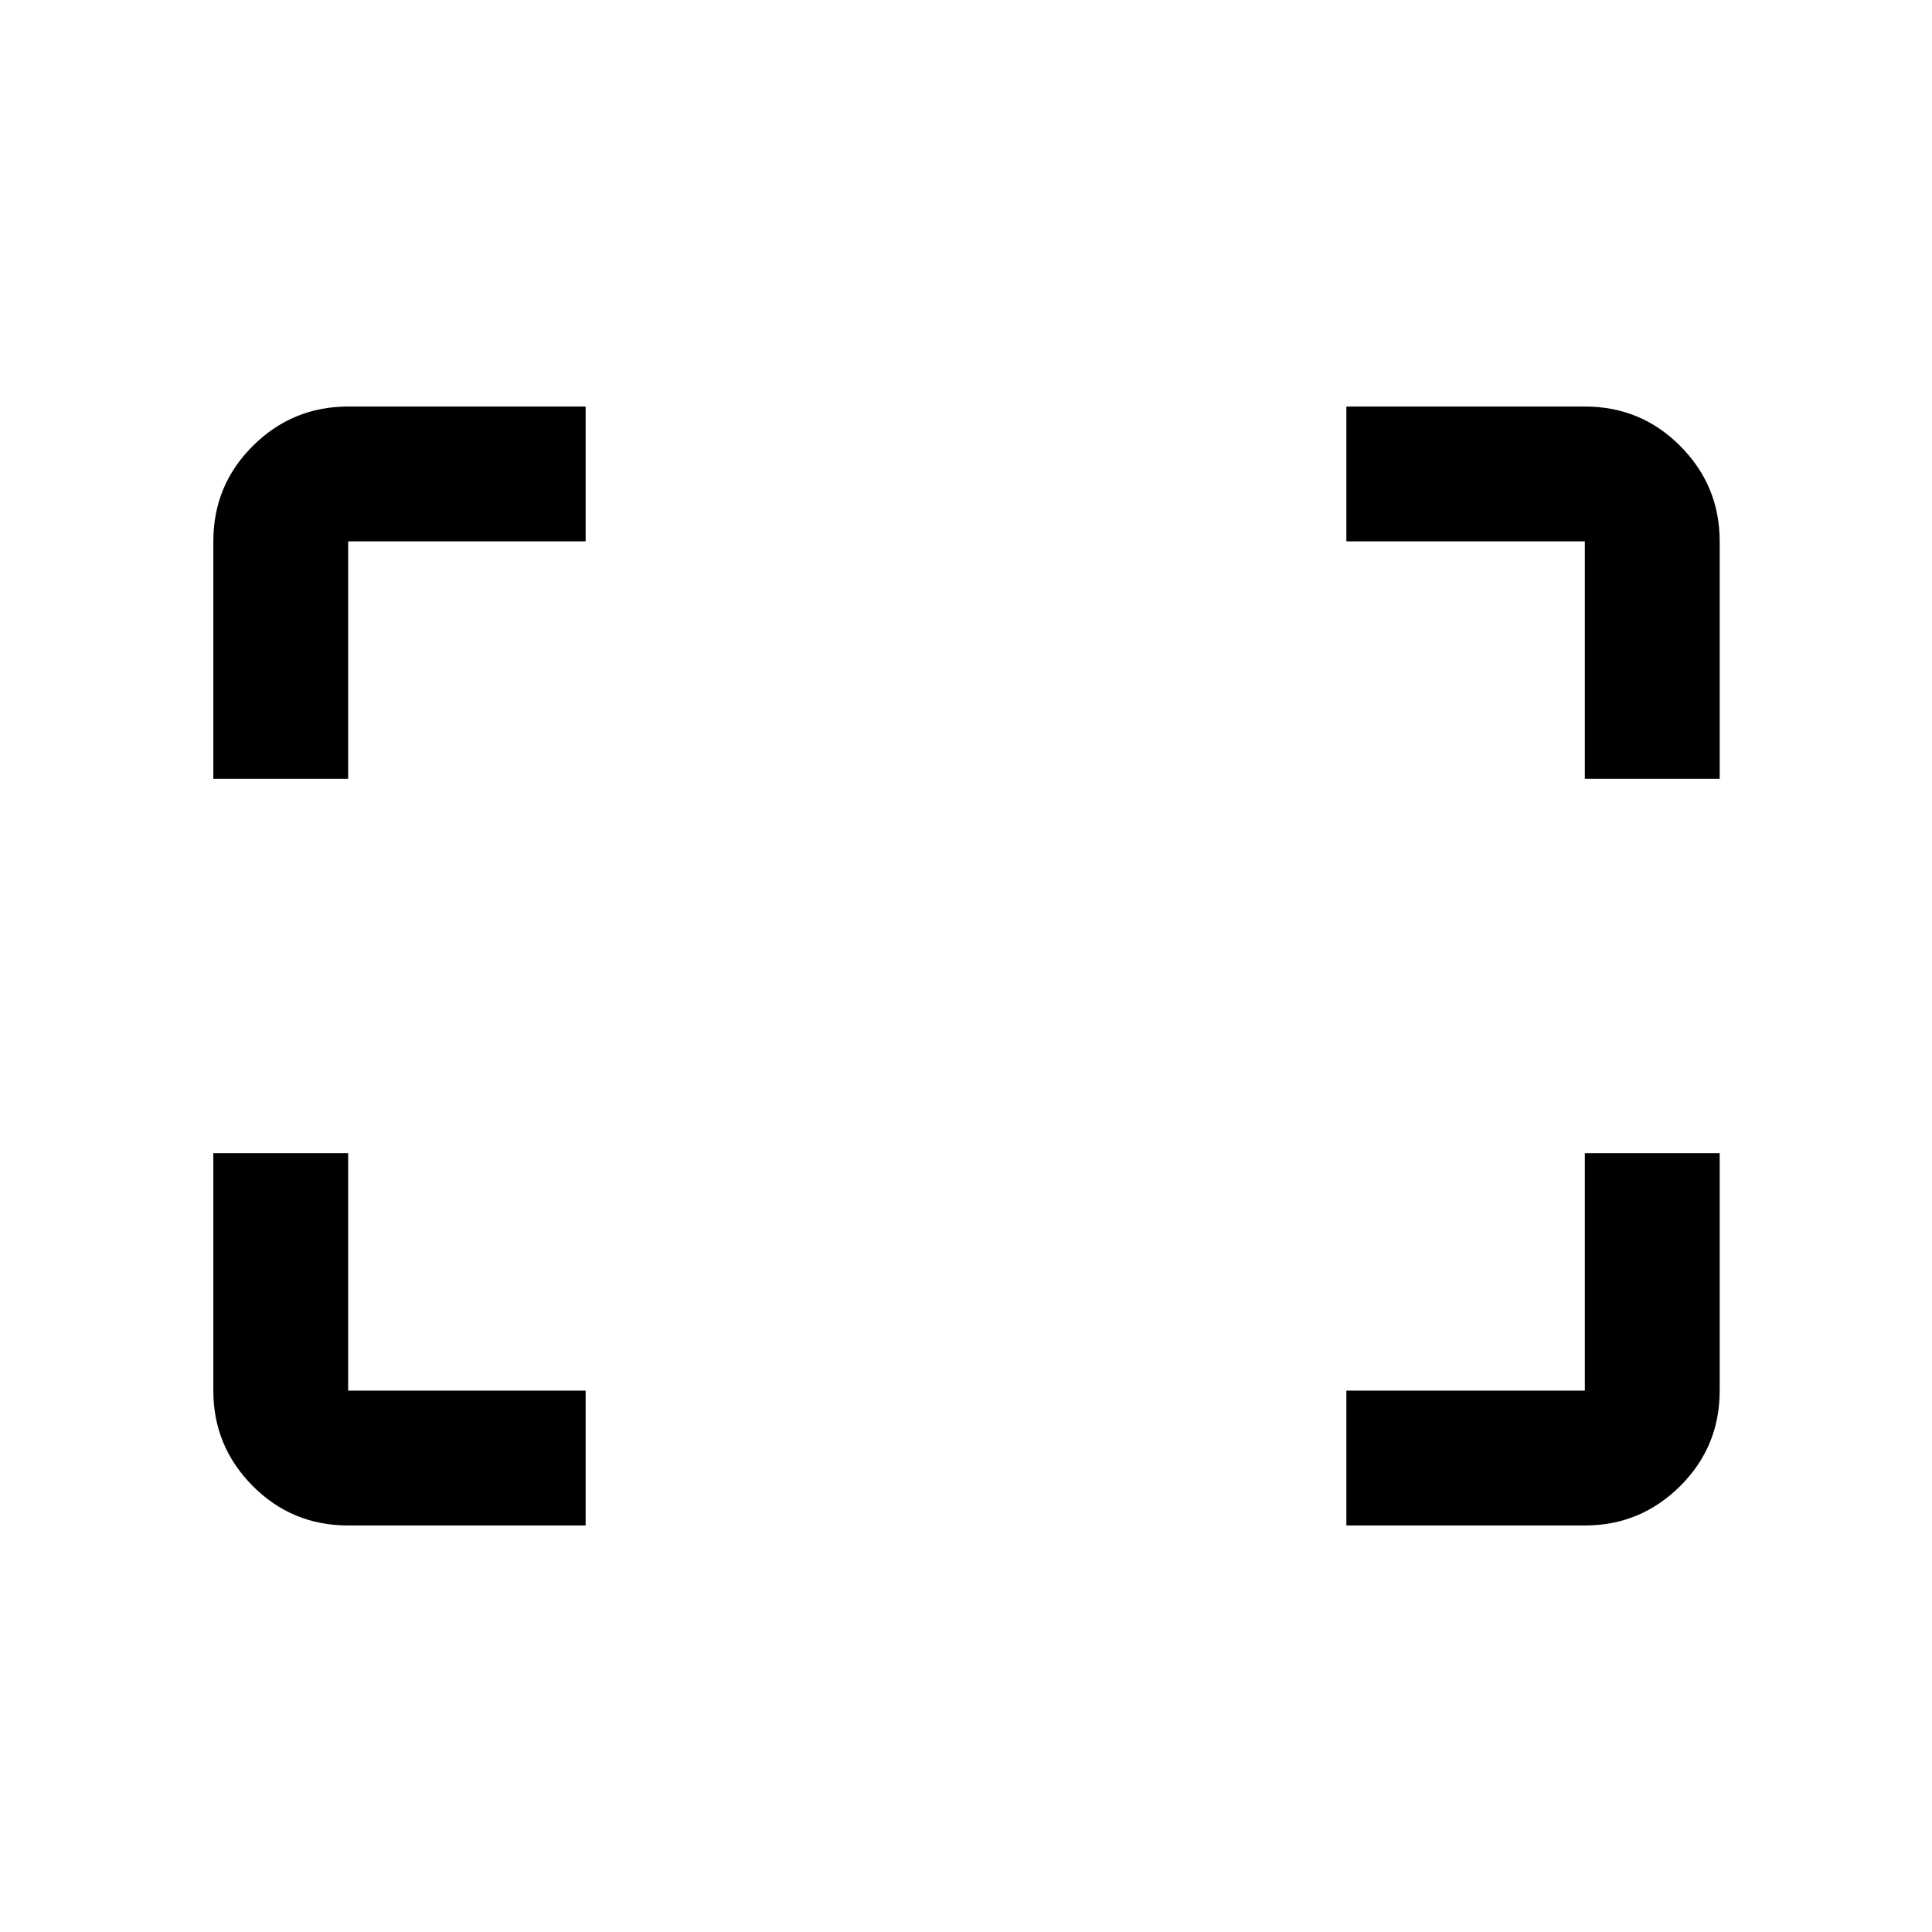 <svg xmlns="http://www.w3.org/2000/svg" height="20" viewBox="0 -960 960 960" width="20"><path d="M787.5-573v-118H669v-67h118.5q27.94 0 47.47 19.68Q854.5-718.64 854.5-691v118h-67ZM106-573v-118q0-27.94 19.68-47.47Q145.36-758 173-758h118v67H173v118h-67Zm563 371v-67h118.5v-118h67v118q0 27.94-19.68 47.47Q815.14-202 787.5-202H669Zm-496 0q-27.94 0-47.47-19.68Q106-241.36 106-269v-118h67v118h118v67H173Z"/></svg>
